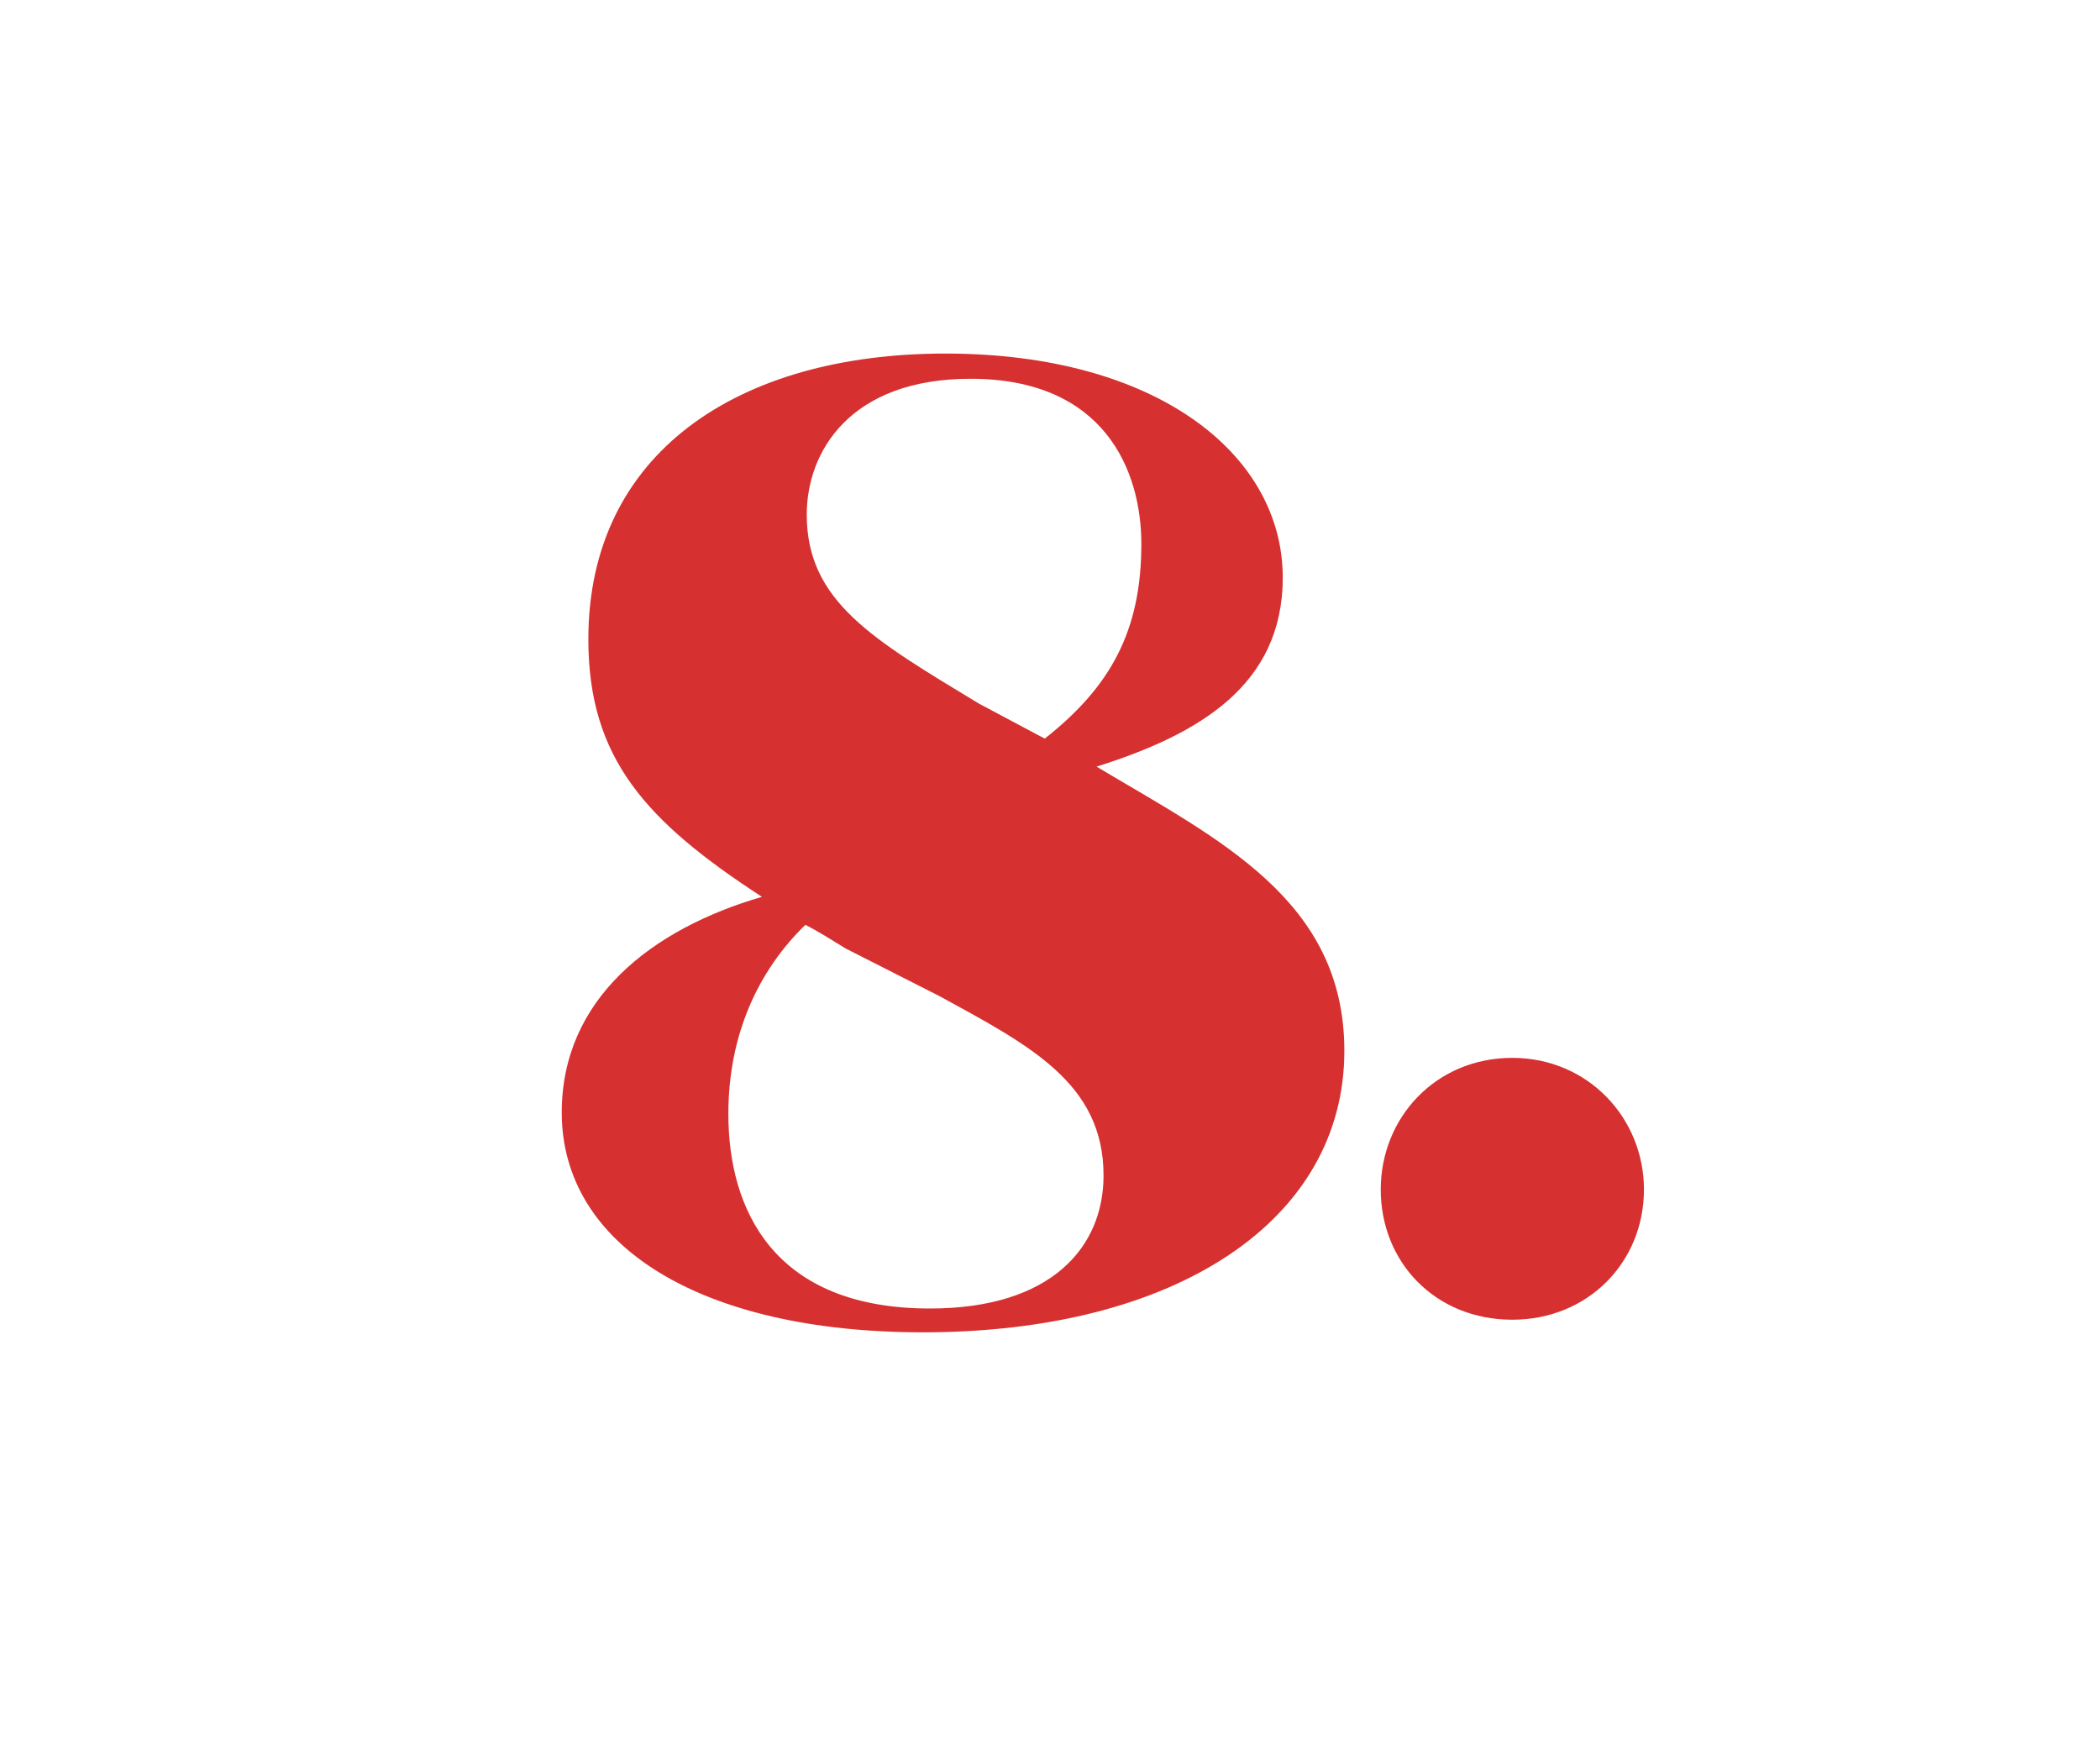<?xml version="1.0" encoding="UTF-8"?>
<svg width="24px" height="20px" viewBox="0 0 24 20" version="1.1" xmlns="http://www.w3.org/2000/svg" xmlns:xlink="http://www.w3.org/1999/xlink">
    <!-- Generator: Sketch 62 (91390) - https://sketch.com -->
    <title>num-08</title>
    <desc>Created with Sketch.</desc>
    <g id="num-08" stroke="none" stroke-width="1" fill="none" fill-rule="evenodd">
        <path d="M10.548,15.224 C13.444,15.224 15.364,13.944 15.364,12.008 C15.364,10.28 13.924,9.592 12.532,8.76 C13.7,8.392 14.66,7.832 14.66,6.6 C14.66,5.192 13.22,4.04 10.804,4.04 C8.436,4.04 6.724,5.176 6.724,7.304 C6.724,8.664 7.38,9.384 8.708,10.248 C7.444,10.616 6.42,11.416 6.42,12.712 C6.42,14.232 8.004,15.224 10.548,15.224 Z M11.94,8.44 L11.188,8.04 C9.972,7.304 9.22,6.872 9.22,5.88 C9.22,5.16 9.716,4.328 11.092,4.328 C12.628,4.328 13.044,5.384 13.044,6.216 C13.044,7.208 12.692,7.848 11.94,8.44 Z M10.628,14.952 C8.836,14.952 8.324,13.816 8.324,12.728 C8.324,11.832 8.66,11.096 9.204,10.568 C9.364,10.648 9.508,10.744 9.668,10.84 L10.74,11.384 C11.764,11.944 12.612,12.376 12.612,13.432 C12.612,14.248 12.02,14.952 10.628,14.952 Z M17.284,15.08 C18.148,15.08 18.788,14.424 18.788,13.592 C18.788,12.776 18.148,12.088 17.284,12.088 C16.404,12.088 15.78,12.776 15.78,13.592 C15.78,14.424 16.404,15.08 17.284,15.08 Z" id="8." fill="#D63030" fill-rule="nonzero"></path>
    </g>
</svg>